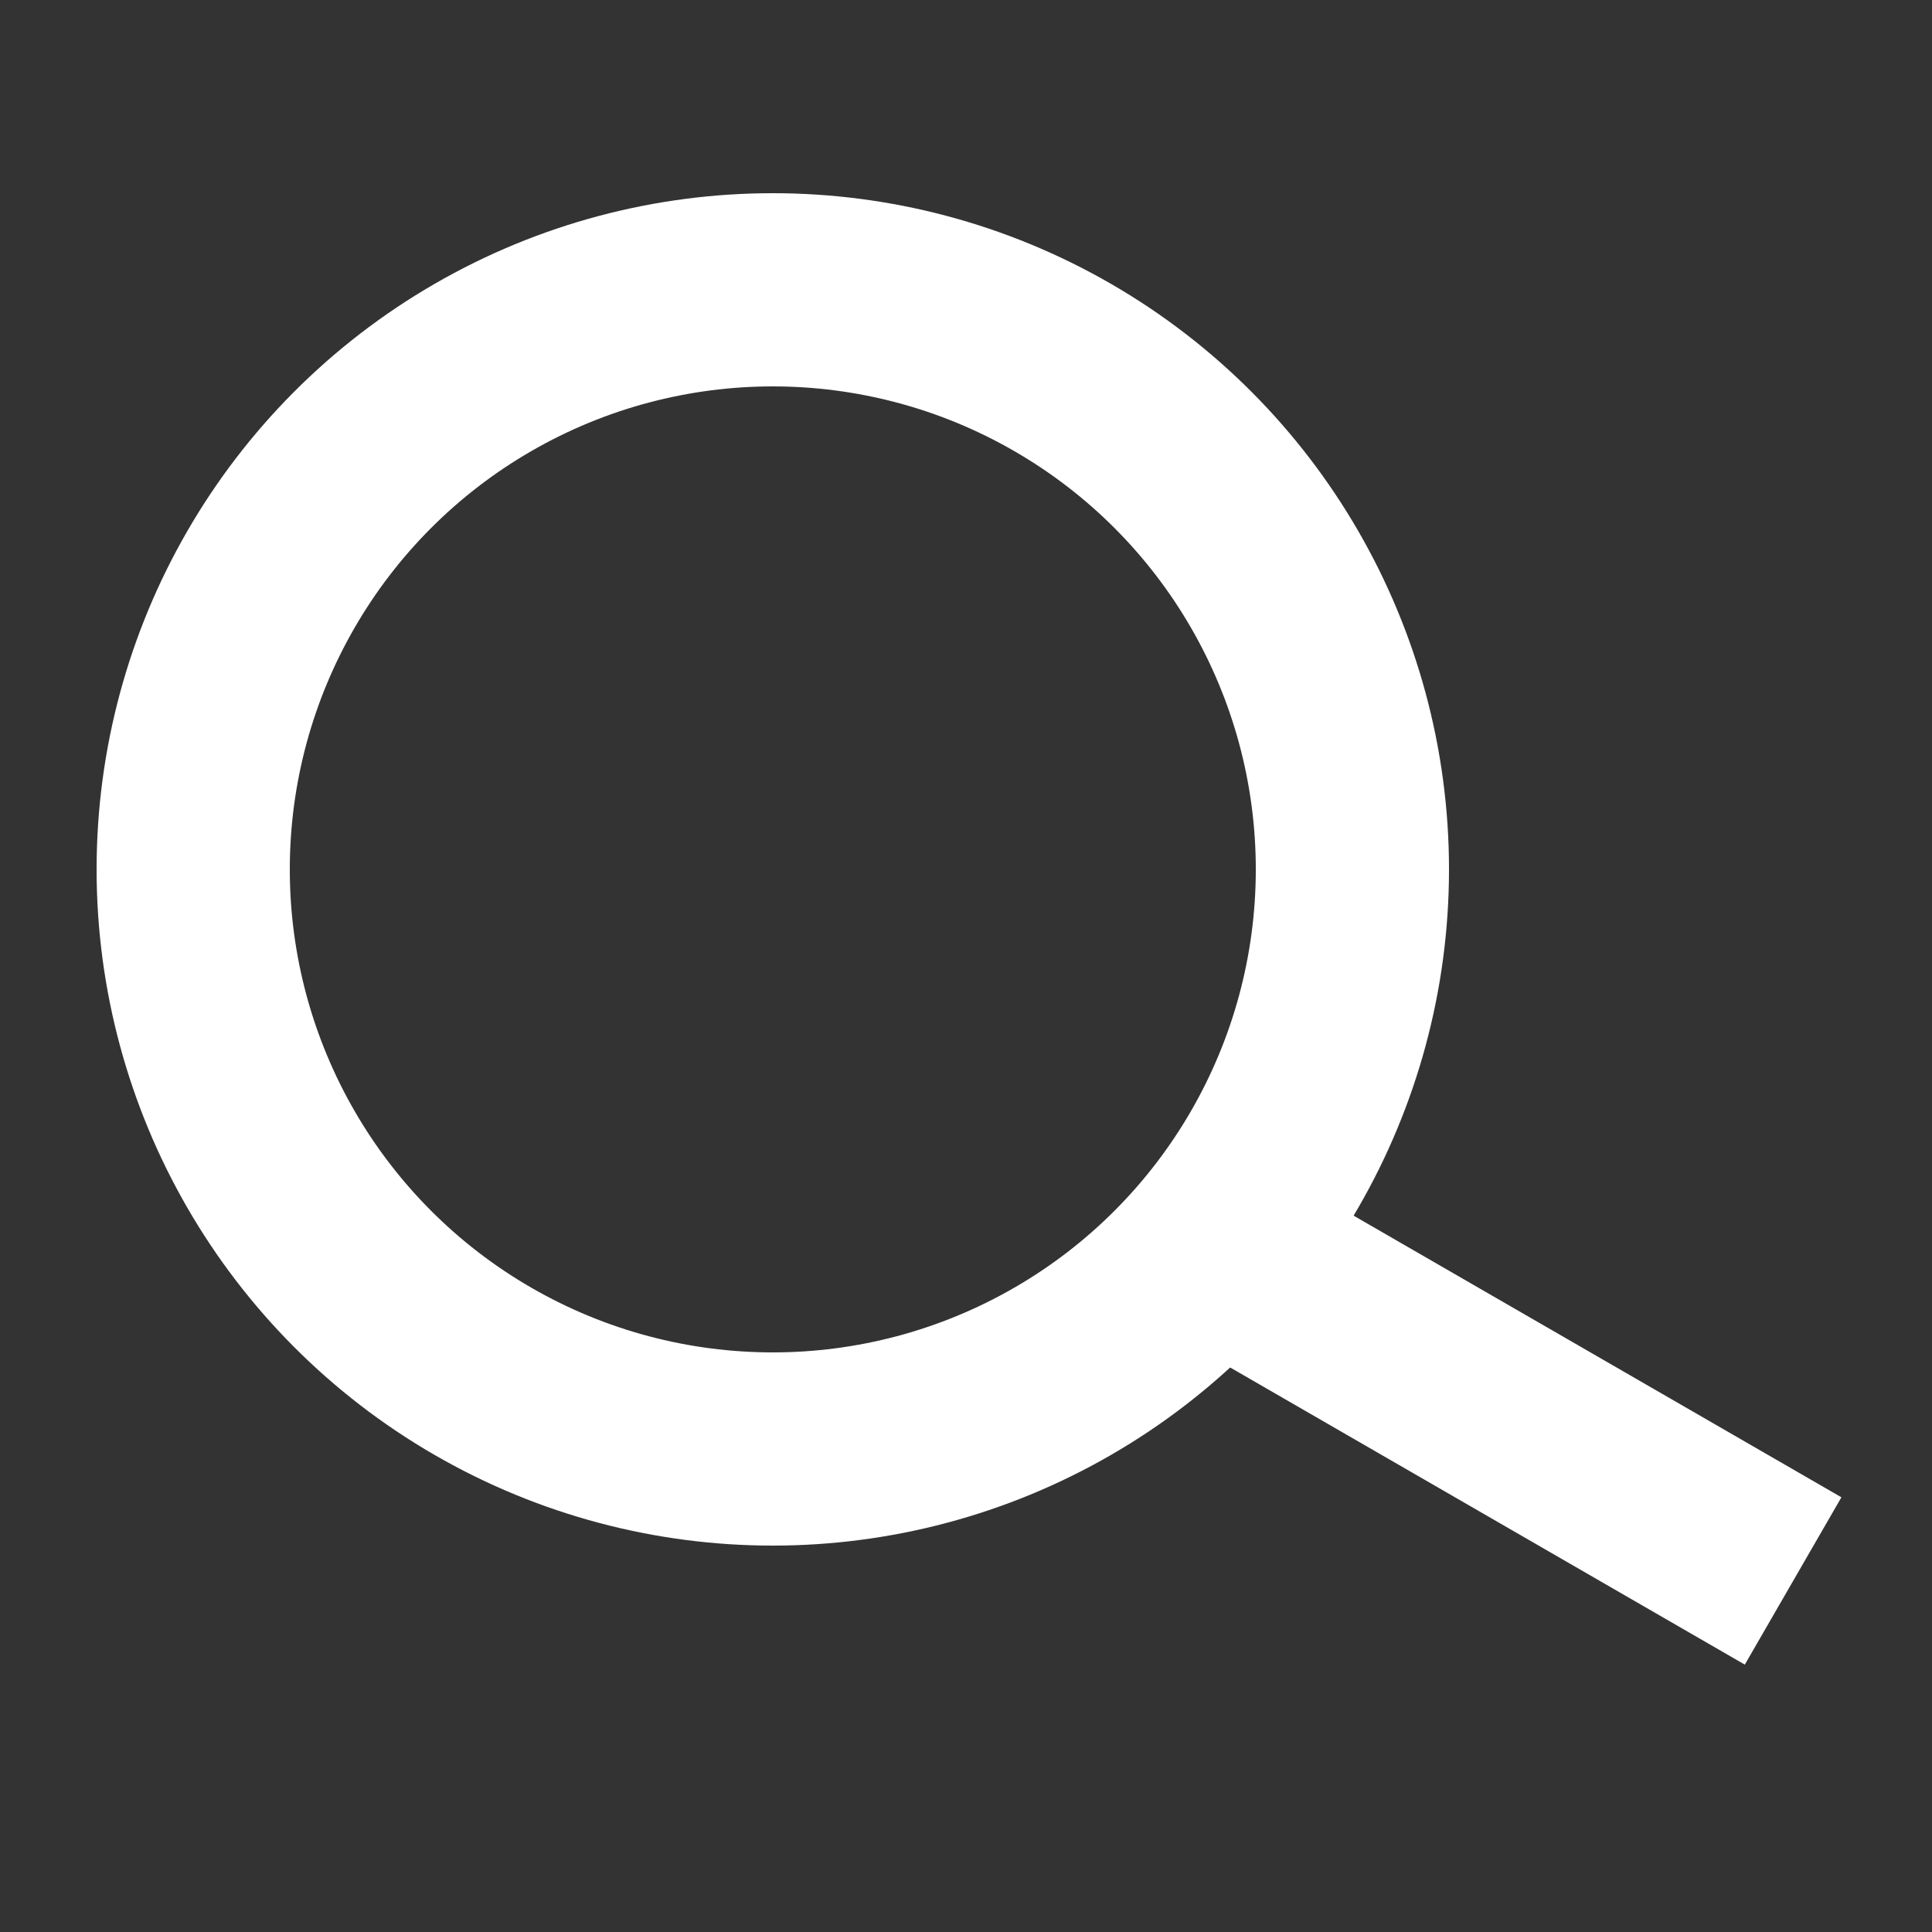<svg class="cursor__zoom" width="20" height="20" viewBox="0 0 20 20" fill="none" xmlns="http://www.w3.org/2000/svg">
<rect x="0" y="0" width="20" height="20" fill="#333333" stroke="none"/>
<circle cx="8" cy="9" r="6" stroke="white" stroke-width="2"/>
<rect x="13" y="12" width="7" height="2" transform="rotate(30 13 12)" fill="white"/>
</svg>
